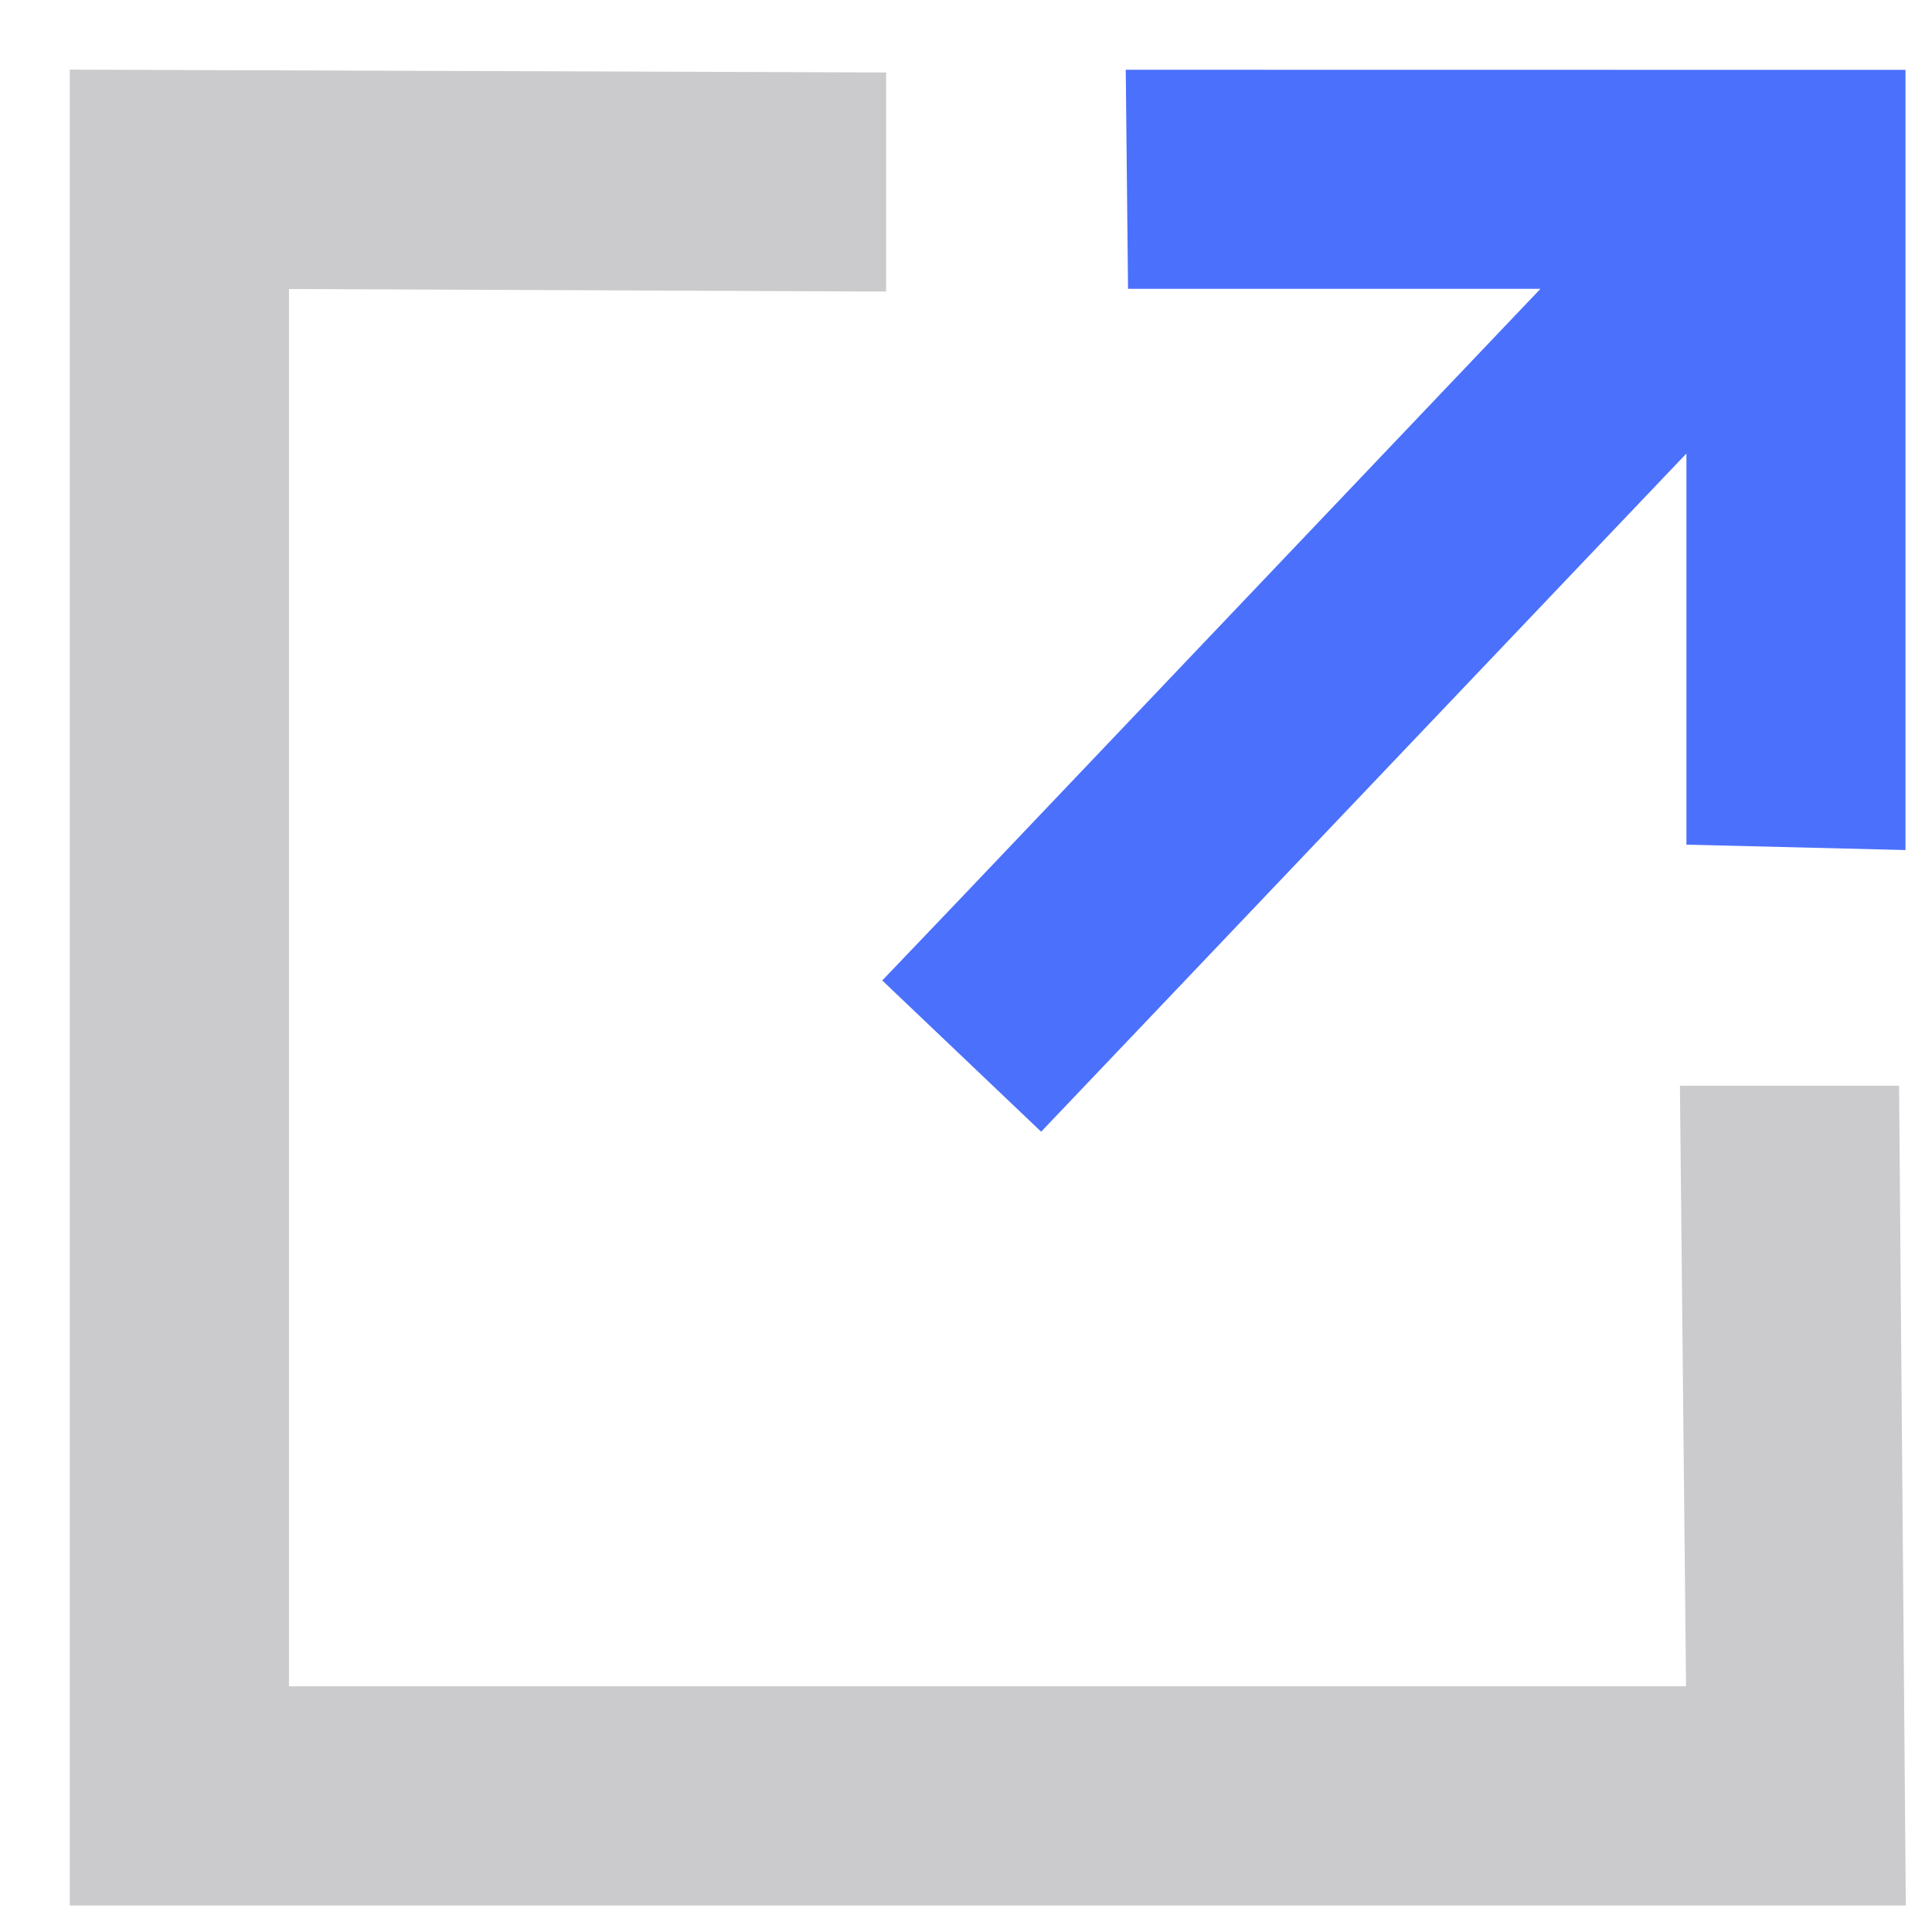 <svg width="18" height="18" viewBox="0 0 18 18" xmlns="http://www.w3.org/2000/svg"><title>Page 1</title><g stroke-width=".7" fill="none" fill-rule="evenodd"><path stroke="#CBCBCE" fill="#CBCBCE" d="M1 1v16.403h16.403l-.057-6.937h-1.341l.057 5.595H2.342V2.341l5.564.024V1.024z"/><path stroke="#4B70FC" fill="#4B70FC" d="M10.842 1l.014 1.341h4.312l-1.564 1.644-4.402 4.628-.487.51.973.926.806-.847 4.06-4.268 1.508-1.584v4.178l1.341.033v-6.56z"/></g></svg>